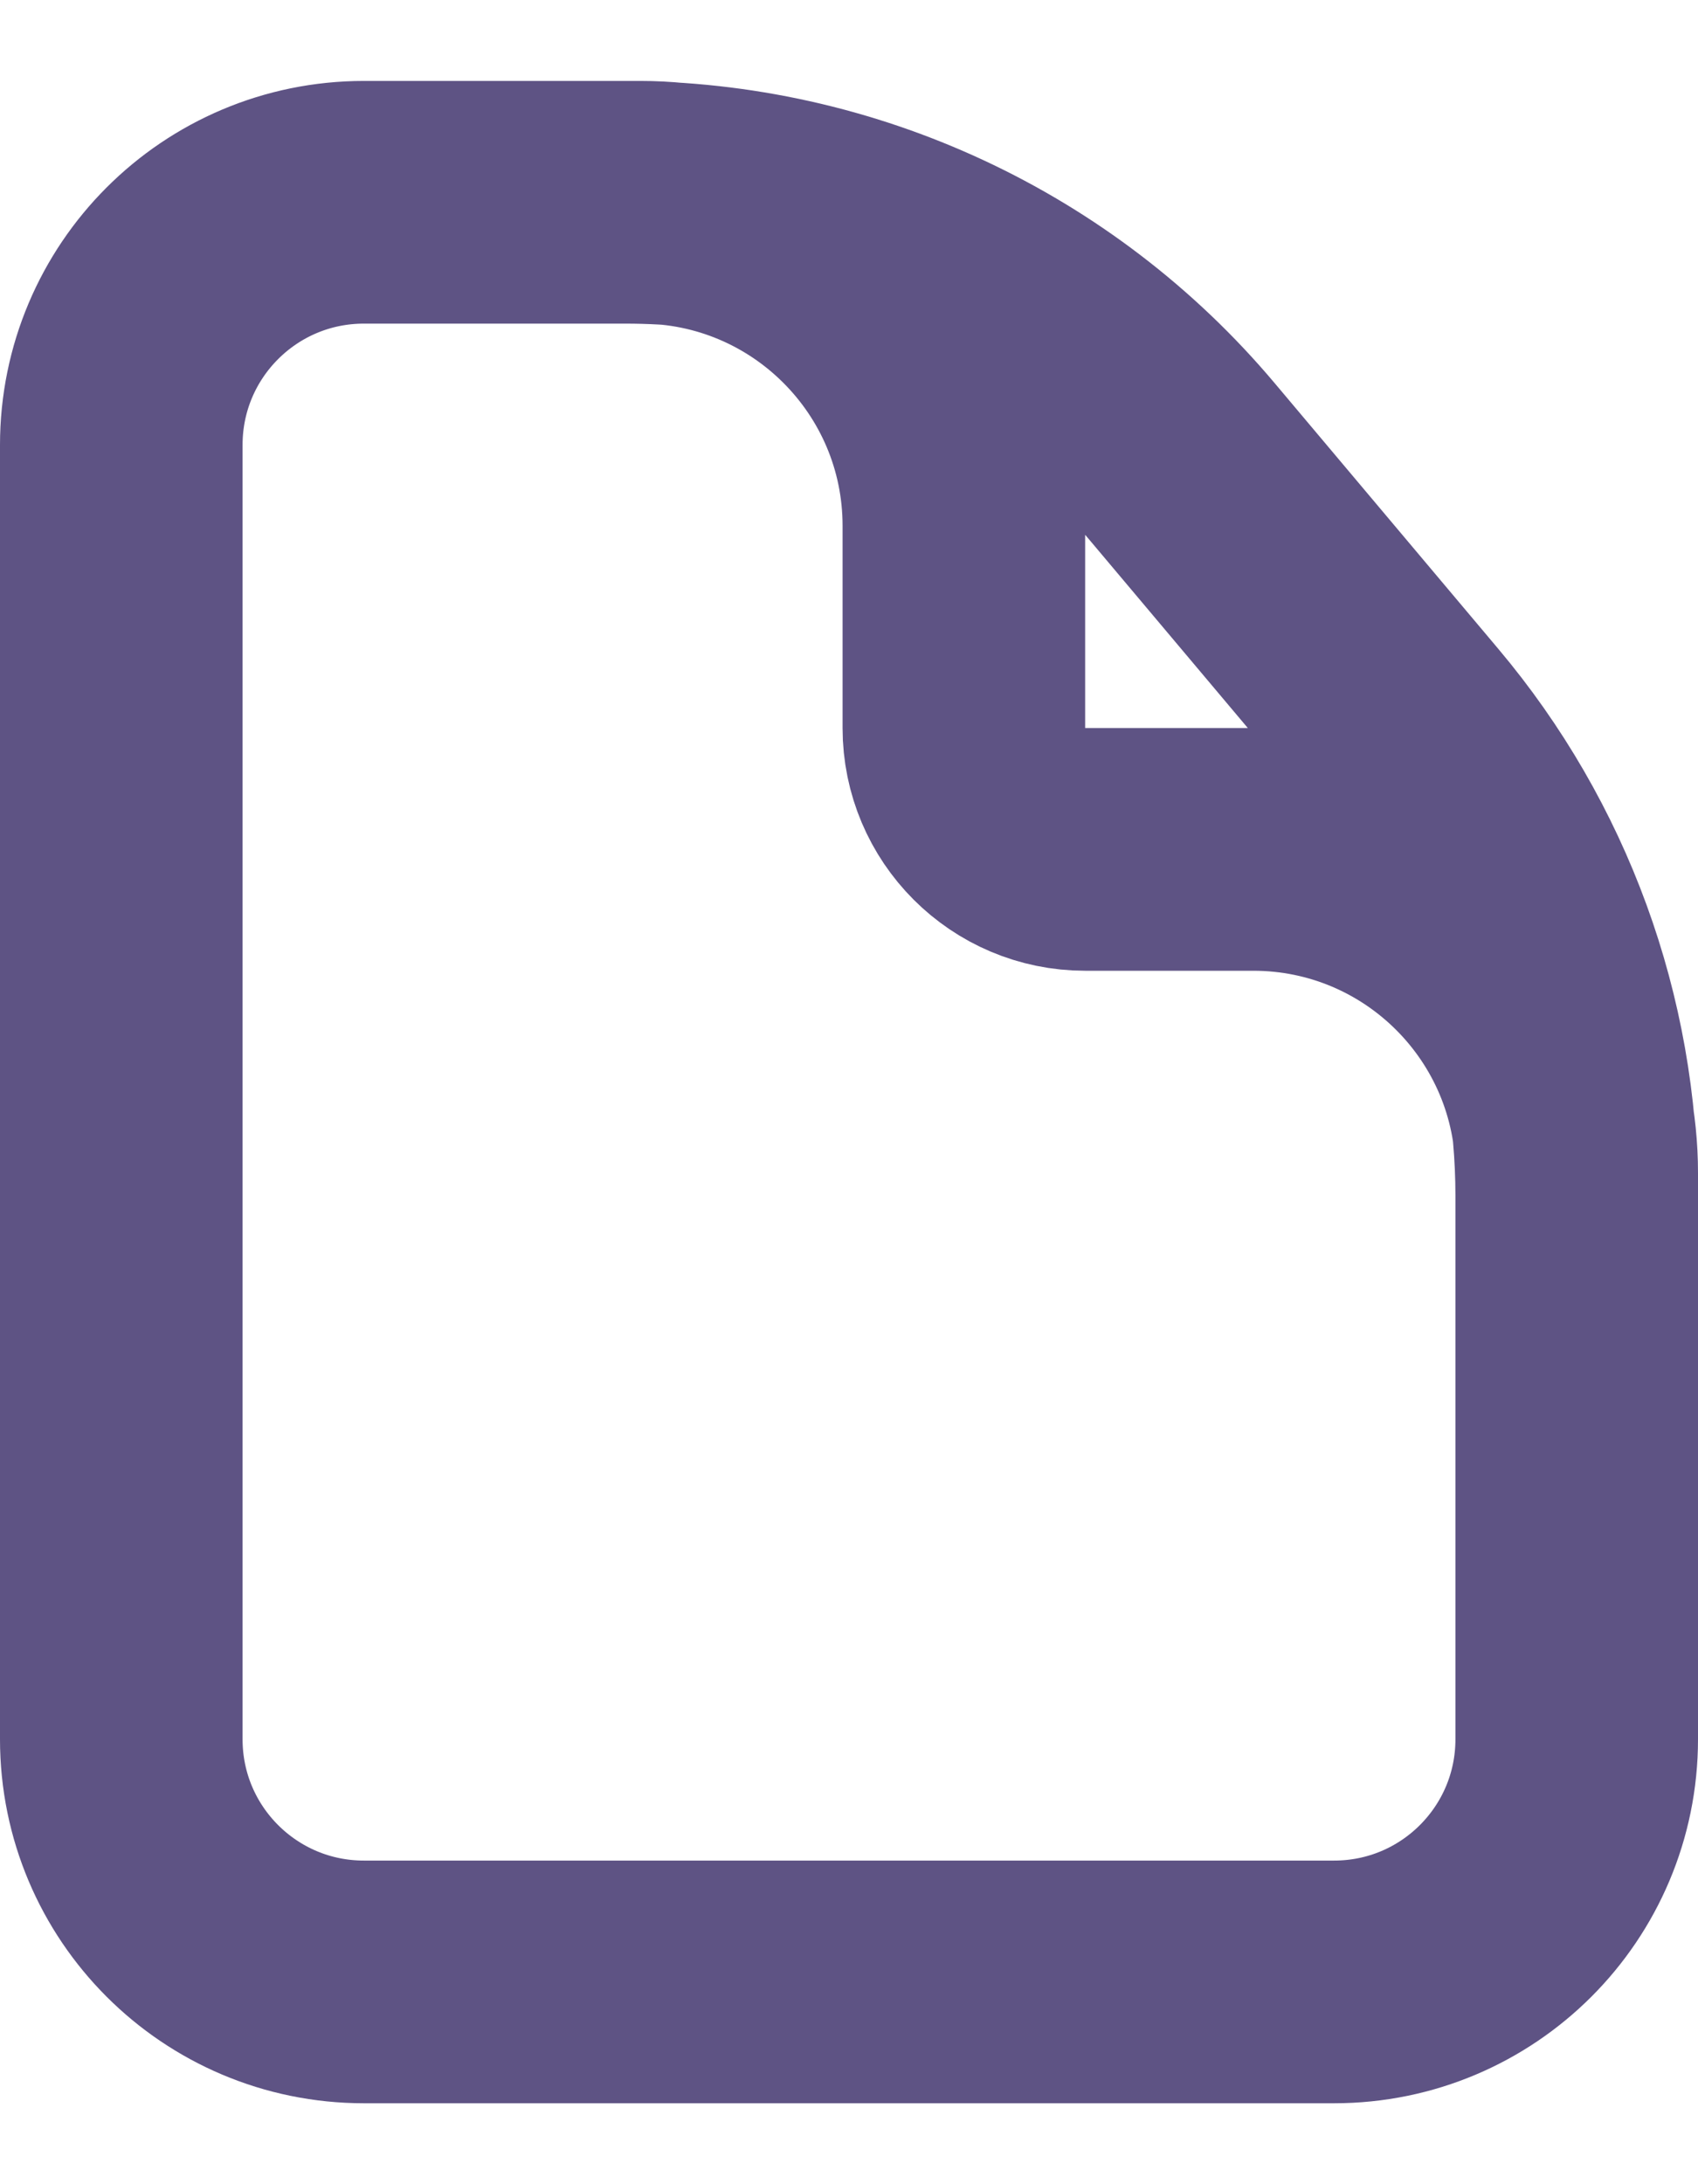 <svg width="14" height="18" viewBox="0 0 14 18" fill="none" xmlns="http://www.w3.org/2000/svg">
<path d="M13 14.333V9.667C13 8.194 11.806 7 10.333 7H8.947C8.395 7 7.947 6.552 7.947 6V4.333C7.947 2.861 6.753 1.667 5.281 1.667H3M13 14.333C13 15.438 12.105 16.333 11 16.333H3C1.895 16.333 1 15.438 1 14.333V3.667C1 2.562 1.895 1.667 3 1.667M13 14.333V9.856C13 8.442 12.5 7.073 11.589 5.992L9.745 3.802C8.605 2.448 6.926 1.667 5.156 1.667H3" stroke="#5E5384" stroke-width="2"/>
</svg>

